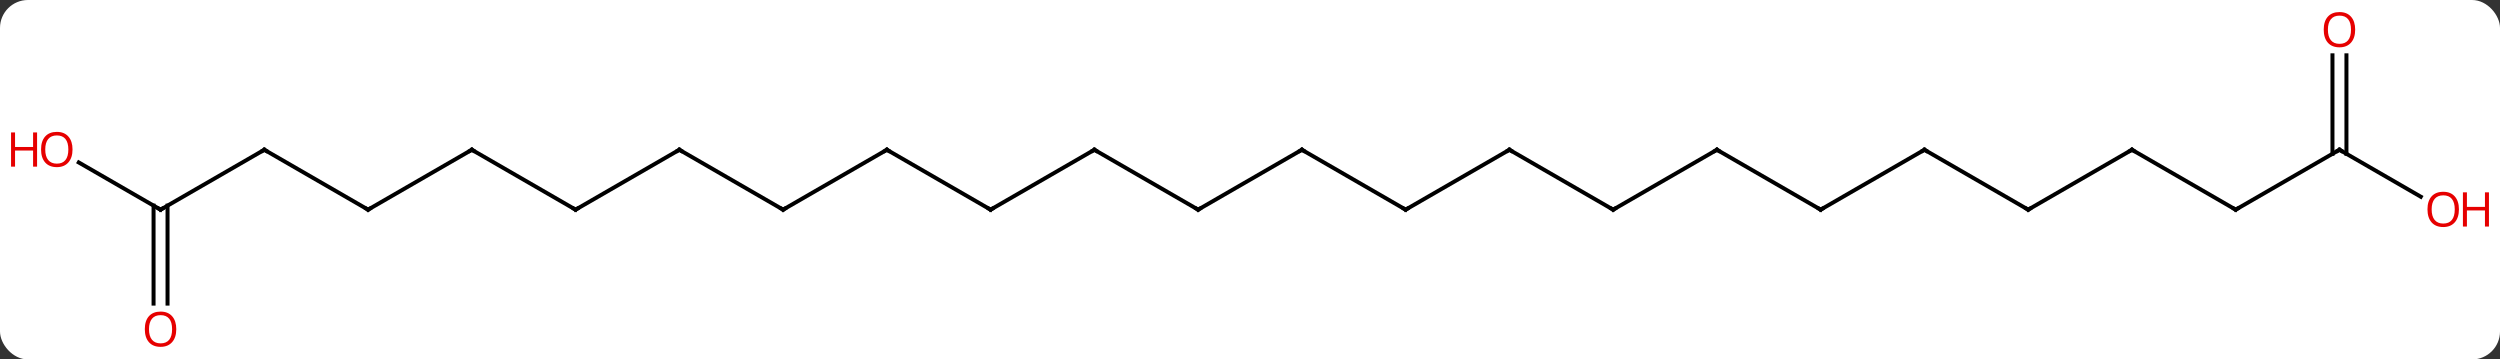 <svg width="626" viewBox="0 0 626 90" style="fill-opacity:1; color-rendering:auto; color-interpolation:auto; text-rendering:auto; stroke:black; stroke-linecap:square; stroke-miterlimit:10; shape-rendering:auto; stroke-opacity:1; fill:black; stroke-dasharray:none; font-weight:normal; stroke-width:1; font-family:'Open Sans'; font-style:normal; stroke-linejoin:miter; font-size:12; stroke-dashoffset:0; image-rendering:auto;" height="90" class="cas-substance-image" xmlns:xlink="http://www.w3.org/1999/xlink" xmlns="http://www.w3.org/2000/svg"><rect x="0" y="0" width="626" height="90" fill="#333333" stroke="none"/><svg class="cas-substance-single-component"><rect y="0" x="0" width="626" stroke="none" ry="7" rx="7" height="90" fill="white" class="cas-substance-group"/><svg y="0" x="0" width="626" viewBox="0 0 626 90" style="fill:black;" height="90" class="cas-substance-single-component-image"><svg><g><g transform="translate(313,45)" style="text-rendering:geometricPrecision; color-rendering:optimizeQuality; color-interpolation:linearRGB; stroke-linecap:butt; image-rendering:optimizeQuality;"><line y2="7.5" y1="-7.5" x2="246.816" x1="220.836" style="fill:none;"/><line y2="7.5" y1="-7.5" x2="194.856" x1="220.836" style="fill:none;"/><line y2="-7.5" y1="7.5" x2="272.799" x1="246.816" style="fill:none;"/><line y2="-7.5" y1="7.5" x2="168.876" x1="194.856" style="fill:none;"/><line y2="4.259" y1="-7.5" x2="293.165" x1="272.799" style="fill:none;"/><line y2="-31.148" y1="-6.49" x2="274.549" x1="274.549" style="fill:none;"/><line y2="-31.148" y1="-6.49" x2="271.049" x1="271.049" style="fill:none;"/><line y2="7.5" y1="-7.5" x2="142.893" x1="168.876" style="fill:none;"/><line y2="-7.5" y1="7.5" x2="116.913" x1="142.893" style="fill:none;"/><line y2="7.5" y1="-7.5" x2="90.933" x1="116.913" style="fill:none;"/><line y2="-7.5" y1="7.5" x2="64.953" x1="90.933" style="fill:none;"/><line y2="7.5" y1="-7.5" x2="38.97" x1="64.953" style="fill:none;"/><line y2="-7.5" y1="7.5" x2="12.99" x1="38.97" style="fill:none;"/><line y2="7.5" y1="-7.5" x2="-12.99" x1="12.99" style="fill:none;"/><line y2="-7.5" y1="7.5" x2="-38.97" x1="-12.99" style="fill:none;"/><line y2="7.5" y1="-7.5" x2="-64.953" x1="-38.97" style="fill:none;"/><line y2="-7.5" y1="7.5" x2="-90.933" x1="-64.953" style="fill:none;"/><line y2="7.5" y1="-7.5" x2="-116.913" x1="-90.933" style="fill:none;"/><line y2="-7.5" y1="7.5" x2="-142.893" x1="-116.913" style="fill:none;"/><line y2="7.5" y1="-7.5" x2="-168.876" x1="-142.893" style="fill:none;"/><line y2="-7.5" y1="7.5" x2="-194.856" x1="-168.876" style="fill:none;"/><line y2="7.5" y1="-7.5" x2="-220.836" x1="-194.856" style="fill:none;"/><line y2="-7.5" y1="7.5" x2="-246.816" x1="-220.836" style="fill:none;"/><line y2="7.5" y1="-7.5" x2="-272.799" x1="-246.816" style="fill:none;"/><line y2="-4.321" y1="7.5" x2="-293.274" x1="-272.799" style="fill:none;"/><line y2="31.023" y1="6.49" x2="-274.549" x1="-274.549" style="fill:none;"/><line y2="31.023" y1="6.49" x2="-271.049" x1="-271.049" style="fill:none;"/><path style="fill:none; stroke-miterlimit:5;" d="M221.269 -7.25 L220.836 -7.5 L220.403 -7.25"/><path style="fill:none; stroke-miterlimit:5;" d="M246.383 7.25 L246.816 7.5 L247.249 7.25"/><path style="fill:none; stroke-miterlimit:5;" d="M195.289 7.25 L194.856 7.5 L194.423 7.25"/><path style="fill:none; stroke-miterlimit:5;" d="M272.366 -7.25 L272.799 -7.5 L273.232 -7.25"/><path style="fill:none; stroke-miterlimit:5;" d="M169.309 -7.25 L168.876 -7.5 L168.443 -7.25"/></g><g transform="translate(313,45)" style="stroke-linecap:butt; fill:rgb(230,0,0); text-rendering:geometricPrecision; color-rendering:optimizeQuality; image-rendering:optimizeQuality; font-family:'Open Sans'; stroke:rgb(230,0,0); color-interpolation:linearRGB; stroke-miterlimit:5;"><path style="stroke:none;" d="M302.716 7.43 Q302.716 9.492 301.677 10.672 Q300.638 11.852 298.795 11.852 Q296.904 11.852 295.873 10.688 Q294.841 9.523 294.841 7.414 Q294.841 5.32 295.873 4.172 Q296.904 3.023 298.795 3.023 Q300.654 3.023 301.685 4.195 Q302.716 5.367 302.716 7.43 ZM295.888 7.43 Q295.888 9.164 296.631 10.07 Q297.373 10.977 298.795 10.977 Q300.216 10.977 300.943 10.078 Q301.67 9.18 301.67 7.43 Q301.67 5.695 300.943 4.805 Q300.216 3.914 298.795 3.914 Q297.373 3.914 296.631 4.812 Q295.888 5.711 295.888 7.43 Z"/><path style="stroke:none;" d="M310.232 11.727 L309.232 11.727 L309.232 7.695 L304.716 7.695 L304.716 11.727 L303.716 11.727 L303.716 3.164 L304.716 3.164 L304.716 6.805 L309.232 6.805 L309.232 3.164 L310.232 3.164 L310.232 11.727 Z"/><path style="stroke:none;" d="M276.736 -37.57 Q276.736 -35.508 275.697 -34.328 Q274.658 -33.148 272.815 -33.148 Q270.924 -33.148 269.893 -34.312 Q268.861 -35.477 268.861 -37.586 Q268.861 -39.68 269.893 -40.828 Q270.924 -41.977 272.815 -41.977 Q274.674 -41.977 275.705 -40.805 Q276.736 -39.633 276.736 -37.57 ZM269.908 -37.57 Q269.908 -35.836 270.651 -34.93 Q271.393 -34.023 272.815 -34.023 Q274.236 -34.023 274.963 -34.922 Q275.69 -35.82 275.69 -37.57 Q275.69 -39.305 274.963 -40.195 Q274.236 -41.086 272.815 -41.086 Q271.393 -41.086 270.651 -40.188 Q269.908 -39.289 269.908 -37.57 Z"/><path style="fill:none; stroke:black;" d="M143.326 7.25 L142.893 7.5 L142.46 7.25"/><path style="fill:none; stroke:black;" d="M117.346 -7.25 L116.913 -7.5 L116.48 -7.25"/><path style="fill:none; stroke:black;" d="M91.366 7.25 L90.933 7.5 L90.5 7.25"/><path style="fill:none; stroke:black;" d="M65.386 -7.25 L64.953 -7.5 L64.52 -7.25"/><path style="fill:none; stroke:black;" d="M39.403 7.25 L38.97 7.5 L38.537 7.25"/><path style="fill:none; stroke:black;" d="M13.423 -7.25 L12.99 -7.5 L12.557 -7.25"/><path style="fill:none; stroke:black;" d="M-12.557 7.25 L-12.99 7.5 L-13.423 7.25"/><path style="fill:none; stroke:black;" d="M-38.537 -7.25 L-38.97 -7.5 L-39.403 -7.25"/><path style="fill:none; stroke:black;" d="M-64.52 7.25 L-64.953 7.5 L-65.386 7.25"/><path style="fill:none; stroke:black;" d="M-90.5 -7.25 L-90.933 -7.5 L-91.366 -7.25"/><path style="fill:none; stroke:black;" d="M-116.48 7.25 L-116.913 7.5 L-117.346 7.25"/><path style="fill:none; stroke:black;" d="M-142.46 -7.25 L-142.893 -7.5 L-143.326 -7.25"/><path style="fill:none; stroke:black;" d="M-168.443 7.25 L-168.876 7.5 L-169.309 7.25"/><path style="fill:none; stroke:black;" d="M-194.423 -7.25 L-194.856 -7.5 L-195.289 -7.25"/><path style="fill:none; stroke:black;" d="M-220.403 7.25 L-220.836 7.5 L-221.269 7.25"/><path style="fill:none; stroke:black;" d="M-246.383 -7.25 L-246.816 -7.5 L-247.249 -7.25"/><path style="fill:none; stroke:black;" d="M-272.366 7.25 L-272.799 7.5 L-273.232 7.25"/><path style="stroke:none;" d="M-294.841 -7.57 Q-294.841 -5.508 -295.881 -4.328 Q-296.92 -3.148 -298.763 -3.148 Q-300.654 -3.148 -301.685 -4.312 Q-302.716 -5.477 -302.716 -7.586 Q-302.716 -9.68 -301.685 -10.828 Q-300.654 -11.977 -298.763 -11.977 Q-296.904 -11.977 -295.873 -10.805 Q-294.841 -9.633 -294.841 -7.57 ZM-301.67 -7.57 Q-301.67 -5.836 -300.927 -4.93 Q-300.185 -4.023 -298.763 -4.023 Q-297.341 -4.023 -296.615 -4.922 Q-295.888 -5.82 -295.888 -7.57 Q-295.888 -9.305 -296.615 -10.195 Q-297.341 -11.086 -298.763 -11.086 Q-300.185 -11.086 -300.927 -10.188 Q-301.67 -9.289 -301.67 -7.57 Z"/><path style="stroke:none;" d="M-303.716 -3.273 L-304.716 -3.273 L-304.716 -7.305 L-309.232 -7.305 L-309.232 -3.273 L-310.232 -3.273 L-310.232 -11.836 L-309.232 -11.836 L-309.232 -8.195 L-304.716 -8.195 L-304.716 -11.836 L-303.716 -11.836 L-303.716 -3.273 Z"/><path style="stroke:none;" d="M-268.861 37.43 Q-268.861 39.492 -269.901 40.672 Q-270.94 41.852 -272.783 41.852 Q-274.674 41.852 -275.705 40.688 Q-276.736 39.523 -276.736 37.414 Q-276.736 35.32 -275.705 34.172 Q-274.674 33.023 -272.783 33.023 Q-270.924 33.023 -269.893 34.195 Q-268.861 35.367 -268.861 37.43 ZM-275.69 37.43 Q-275.69 39.164 -274.947 40.07 Q-274.205 40.977 -272.783 40.977 Q-271.361 40.977 -270.635 40.078 Q-269.908 39.18 -269.908 37.43 Q-269.908 35.695 -270.635 34.805 Q-271.361 33.914 -272.783 33.914 Q-274.205 33.914 -274.947 34.812 Q-275.69 35.711 -275.69 37.43 Z"/></g></g></svg></svg></svg></svg>